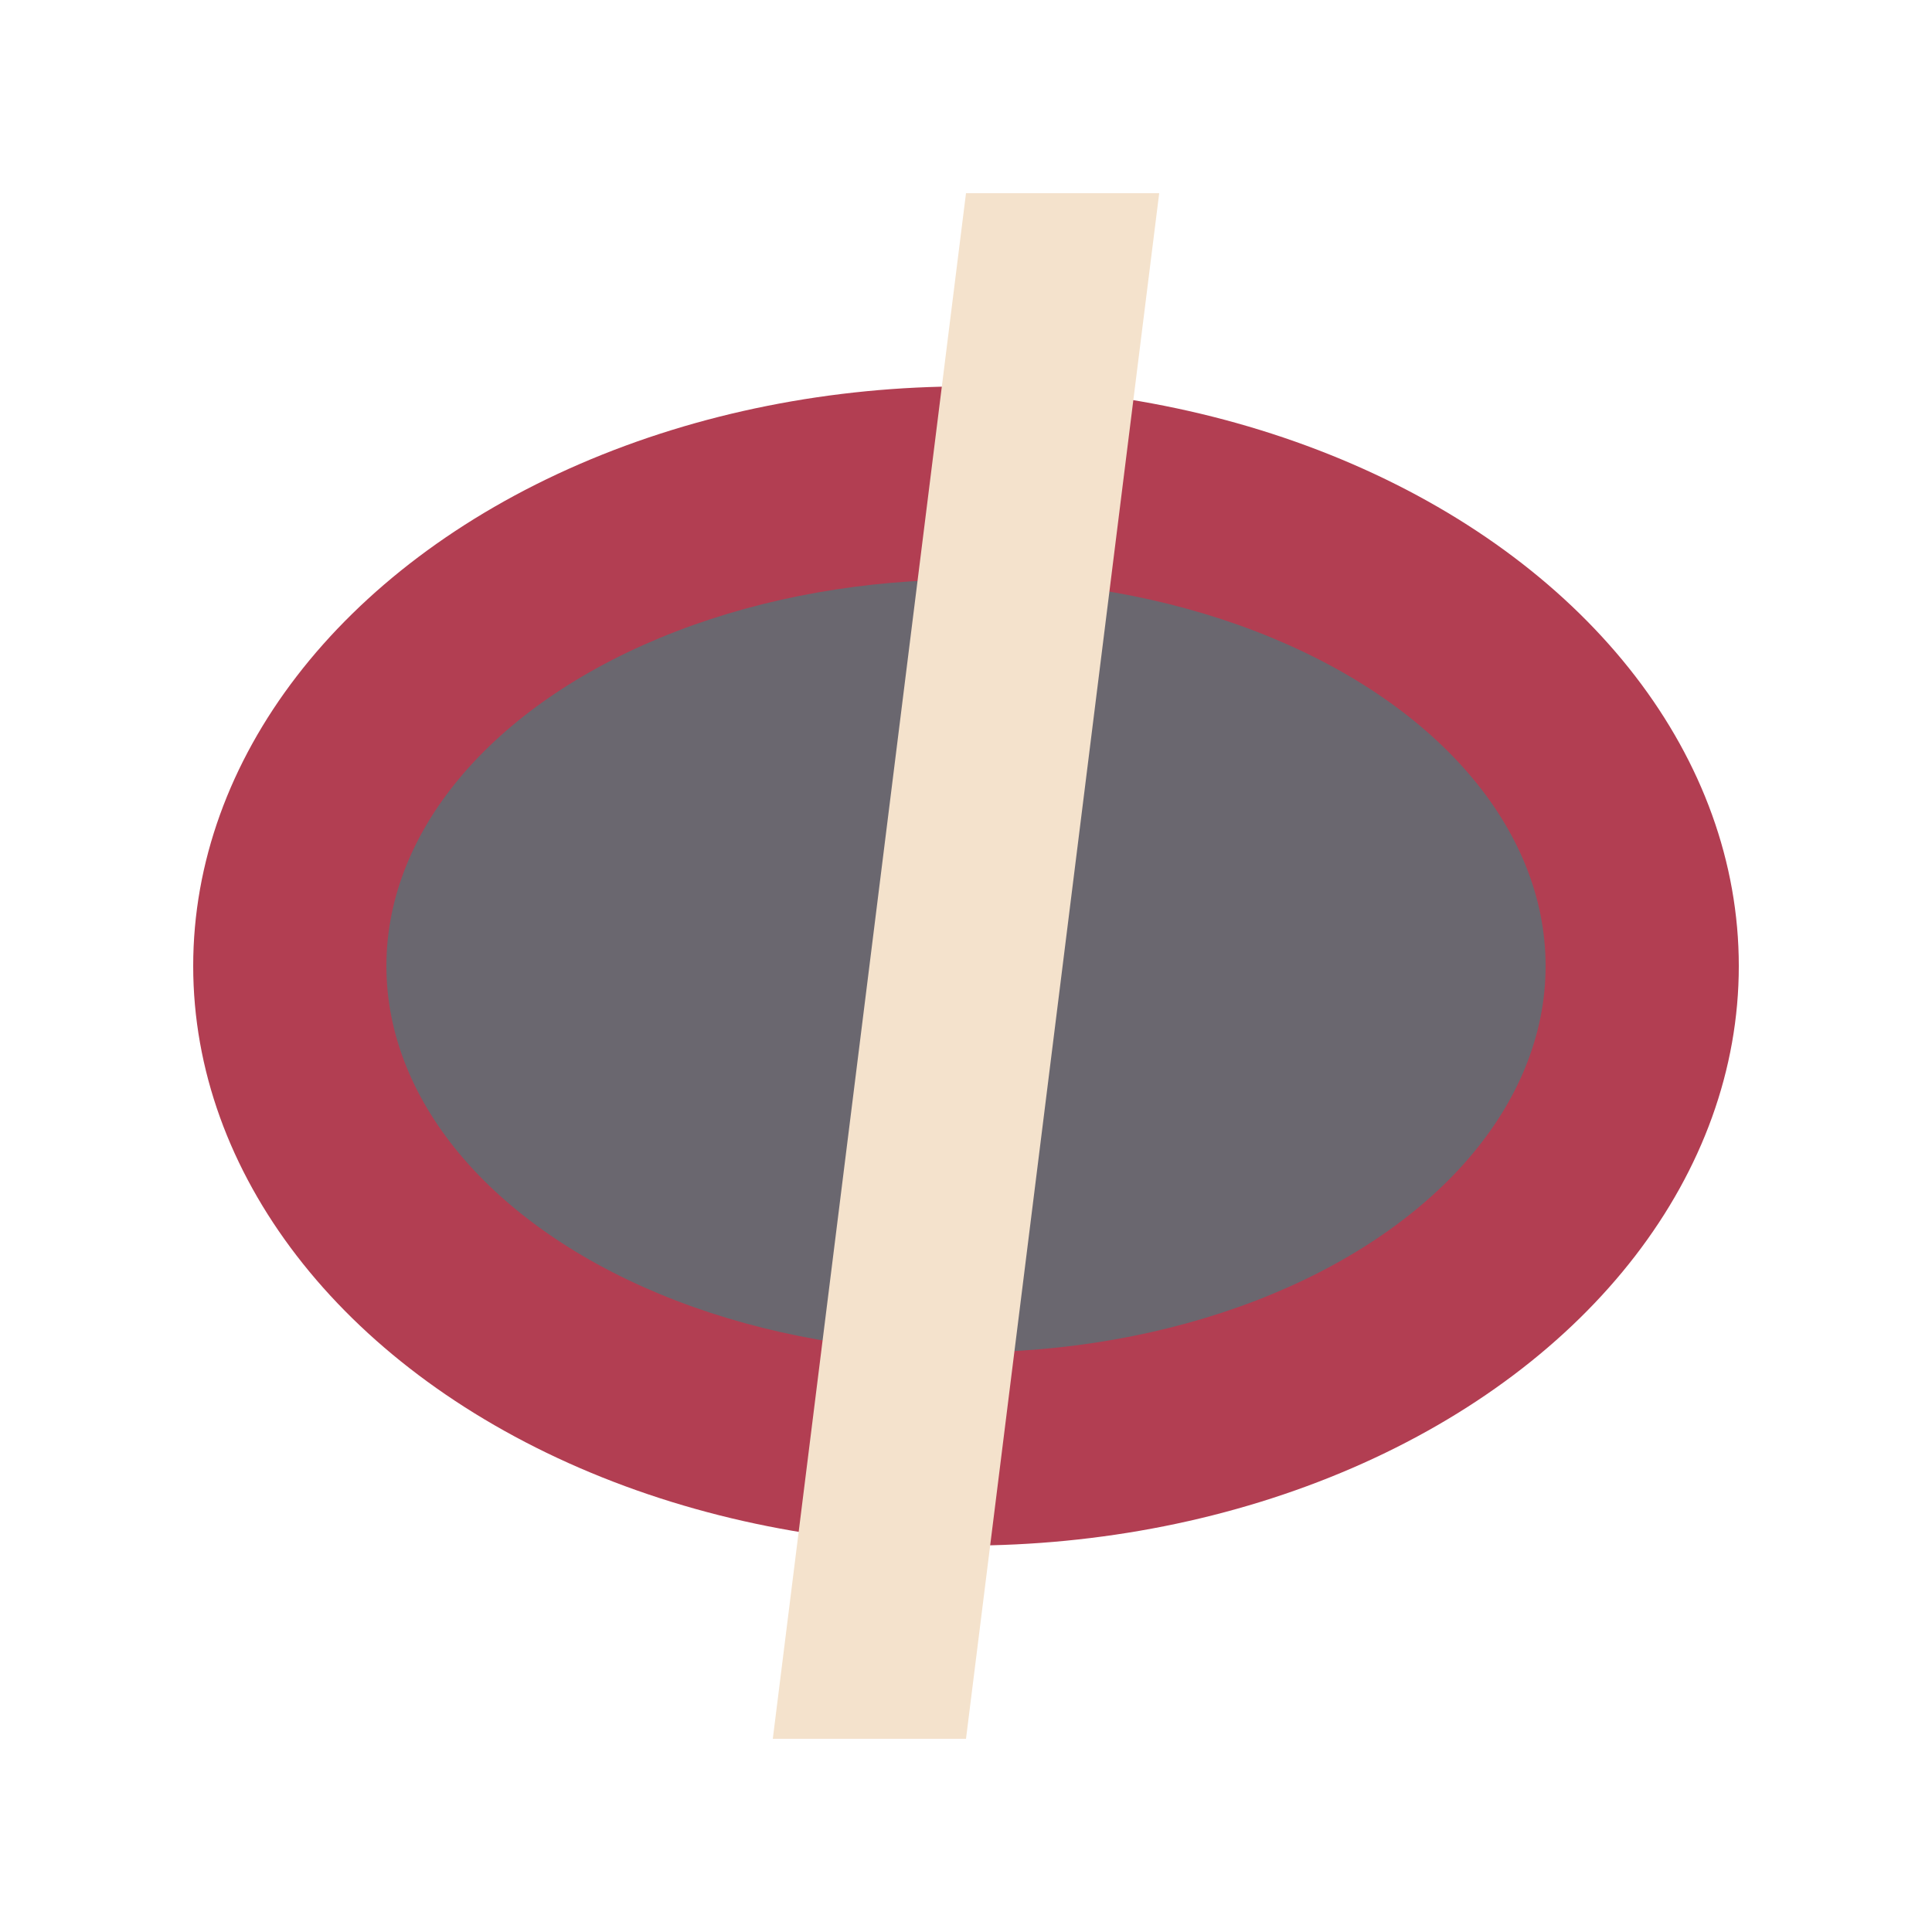 <svg viewBox="0 0 100 100" style="background: #6a676f">
    <ellipse cx="50" cy="50" rx="40" ry="30" fill="#b23e52" />
    <ellipse cx="50" cy="50" rx="30" ry="20" fill="#6a676f" />
    <polygon points="40 90, 50 90, 60 10, 50 10" stroke-width="0" fill="#f4e2cc" />
</svg>